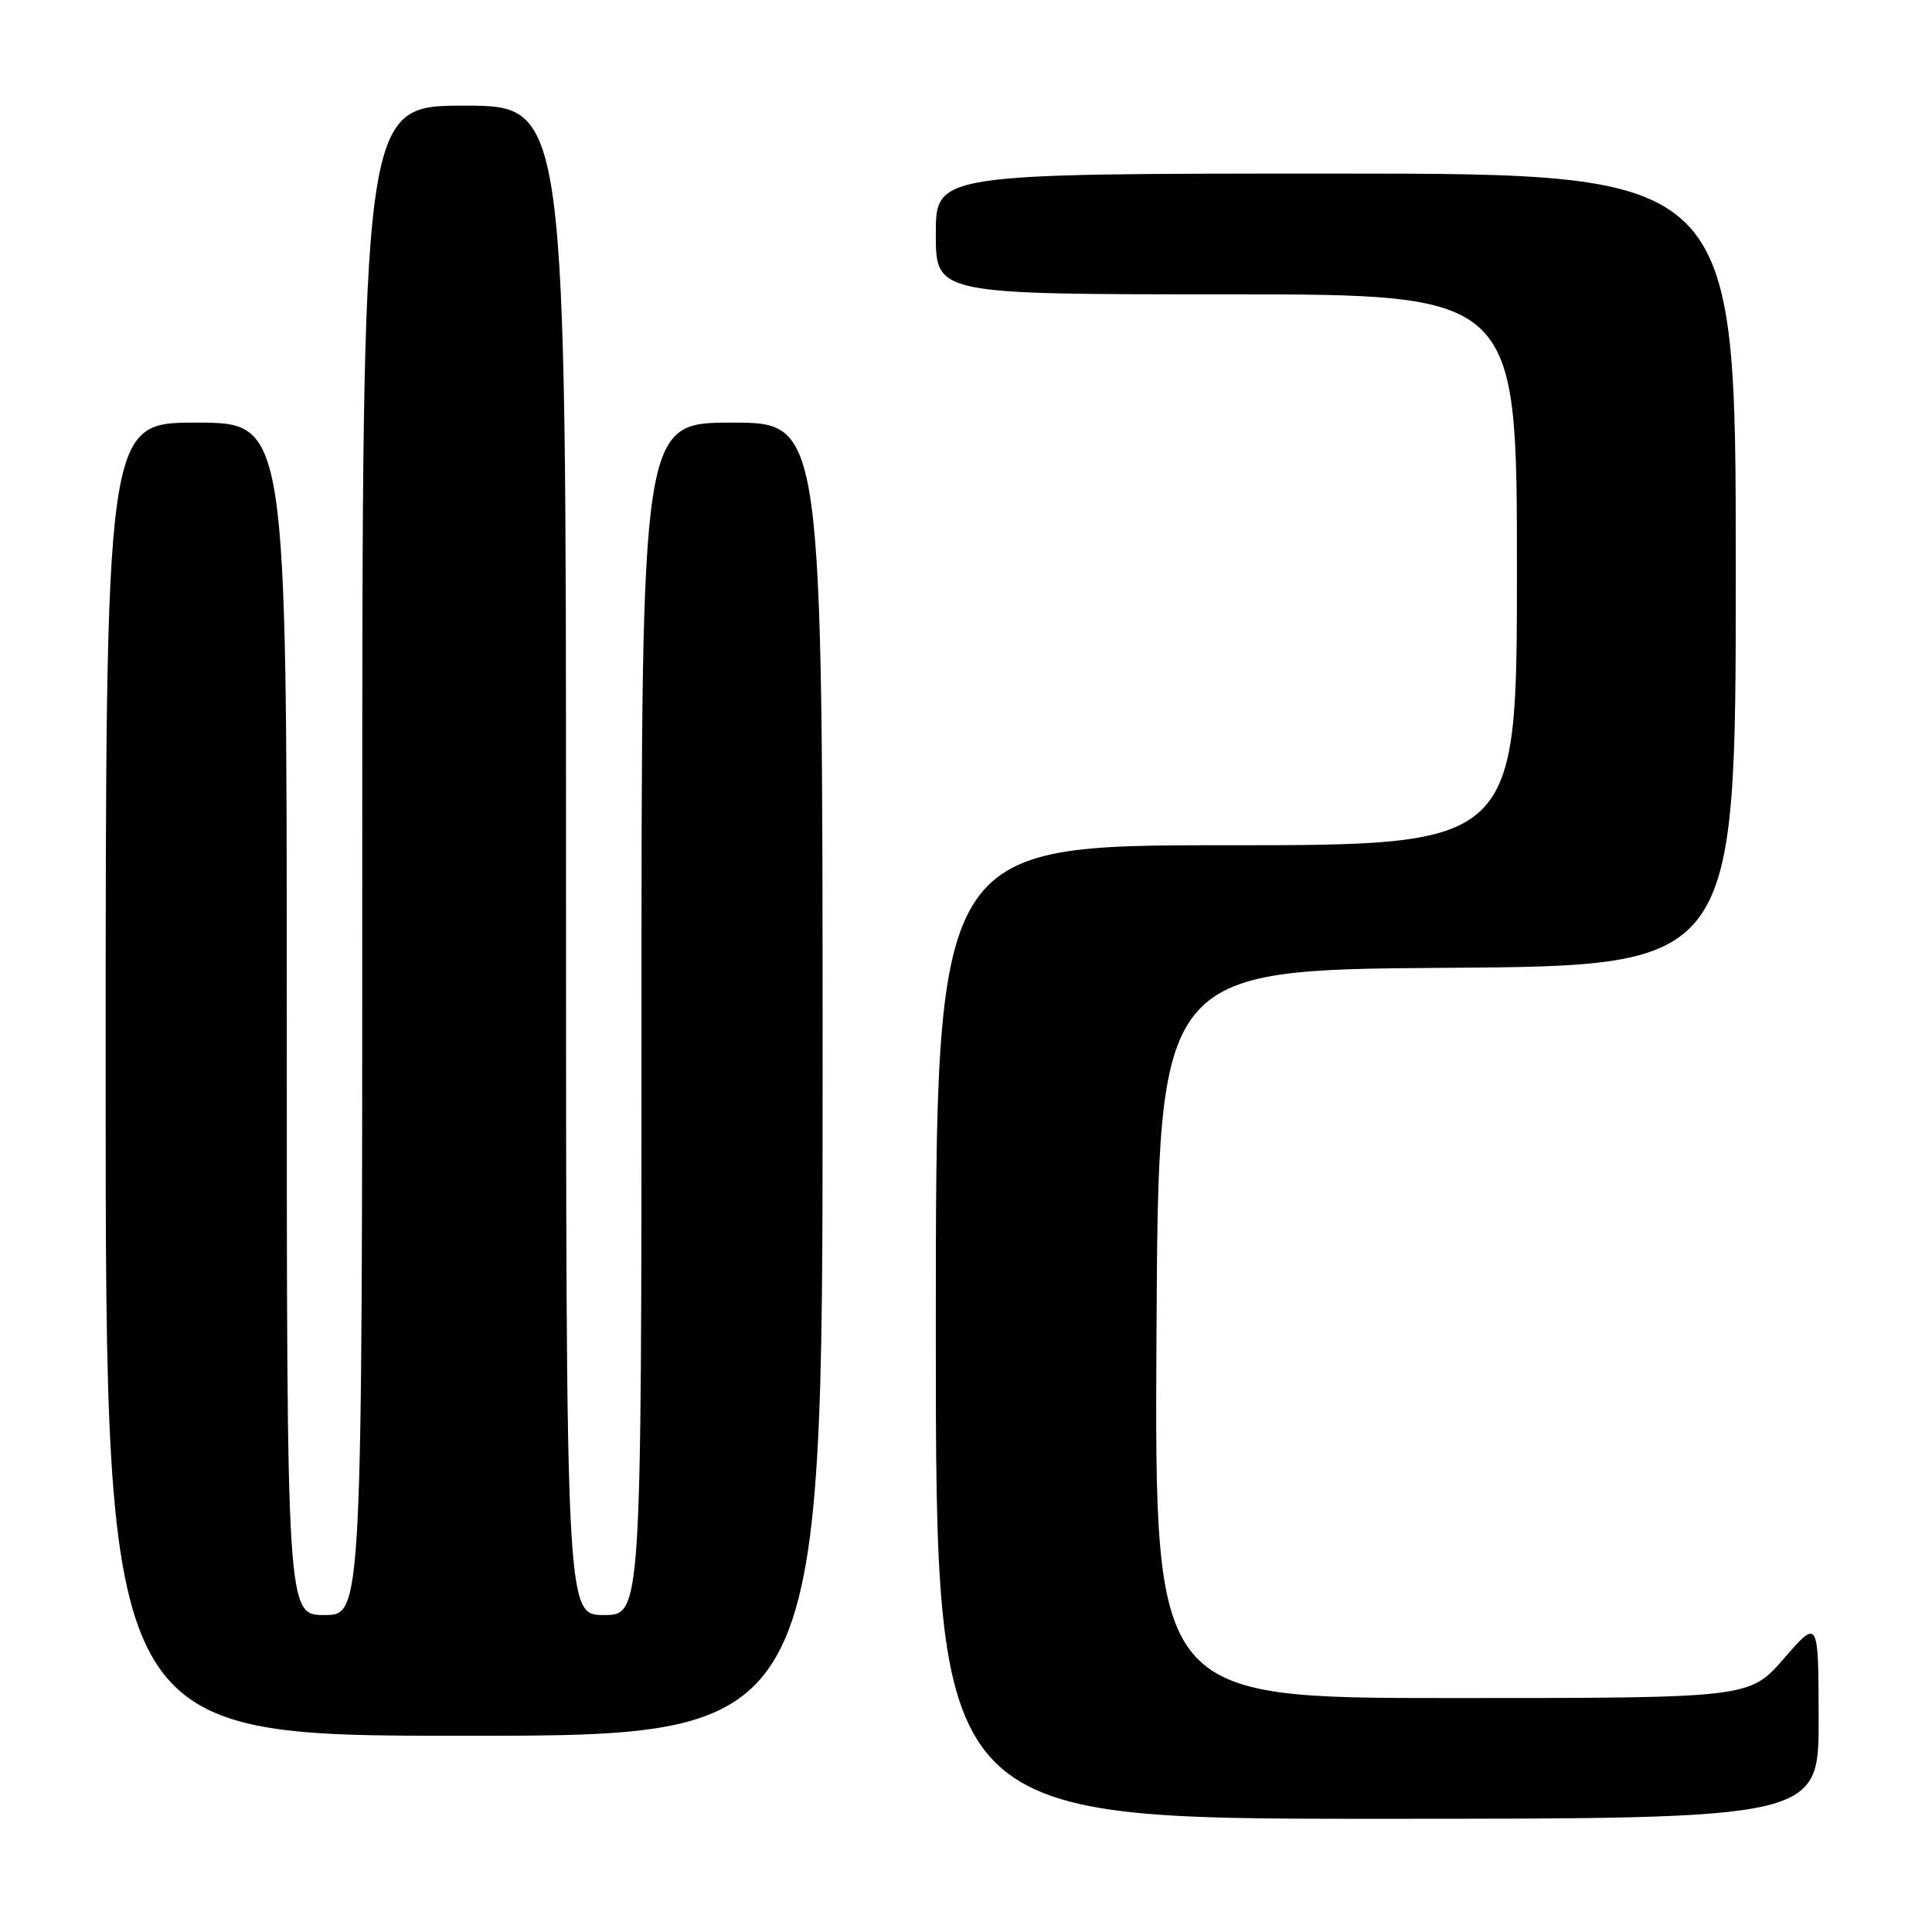 <?xml version="1.0" encoding="UTF-8" standalone="no"?>
<!DOCTYPE svg PUBLIC "-//W3C//DTD SVG 1.1//EN" "http://www.w3.org/Graphics/SVG/1.1/DTD/svg11.dtd" >
<svg xmlns="http://www.w3.org/2000/svg" xmlns:xlink="http://www.w3.org/1999/xlink" version="1.1" viewBox="0 0 256 256">
 <g >
 <path fill="currentColor"
d=" M 240.98 227.75 C 240.95 214.50 240.95 214.50 236.39 219.75 C 231.82 225.00 231.82 225.00 192.40 225.00 C 152.98 225.00 152.98 225.00 153.24 176.75 C 153.50 128.50 153.50 128.50 191.75 128.24 C 230.00 127.98 230.00 127.98 230.00 75.49 C 230.00 23.00 230.00 23.00 177.00 23.00 C 124.00 23.00 124.00 23.00 124.00 31.00 C 124.00 39.00 124.00 39.00 162.50 39.00 C 201.00 39.00 201.00 39.00 201.00 75.50 C 201.00 112.00 201.00 112.00 162.50 112.00 C 124.00 112.00 124.00 112.00 124.00 176.50 C 124.00 241.00 124.00 241.00 182.50 241.00 C 241.00 241.00 241.00 241.00 240.98 227.75 Z  M 109.00 143.00 C 109.00 56.00 109.00 56.00 97.00 56.00 C 85.00 56.00 85.00 56.00 85.00 135.00 C 85.00 214.00 85.00 214.00 80.00 214.00 C 75.00 214.00 75.00 214.00 75.00 114.00 C 75.00 14.00 75.00 14.00 61.50 14.00 C 48.00 14.00 48.00 14.00 48.00 114.00 C 48.00 214.00 48.00 214.00 43.00 214.00 C 38.00 214.00 38.00 214.00 38.00 135.00 C 38.00 56.00 38.00 56.00 26.00 56.00 C 14.00 56.00 14.00 56.00 14.00 143.00 C 14.00 230.00 14.00 230.00 61.50 230.00 C 109.00 230.00 109.00 230.00 109.00 143.00 Z "/>
</g>
</svg>